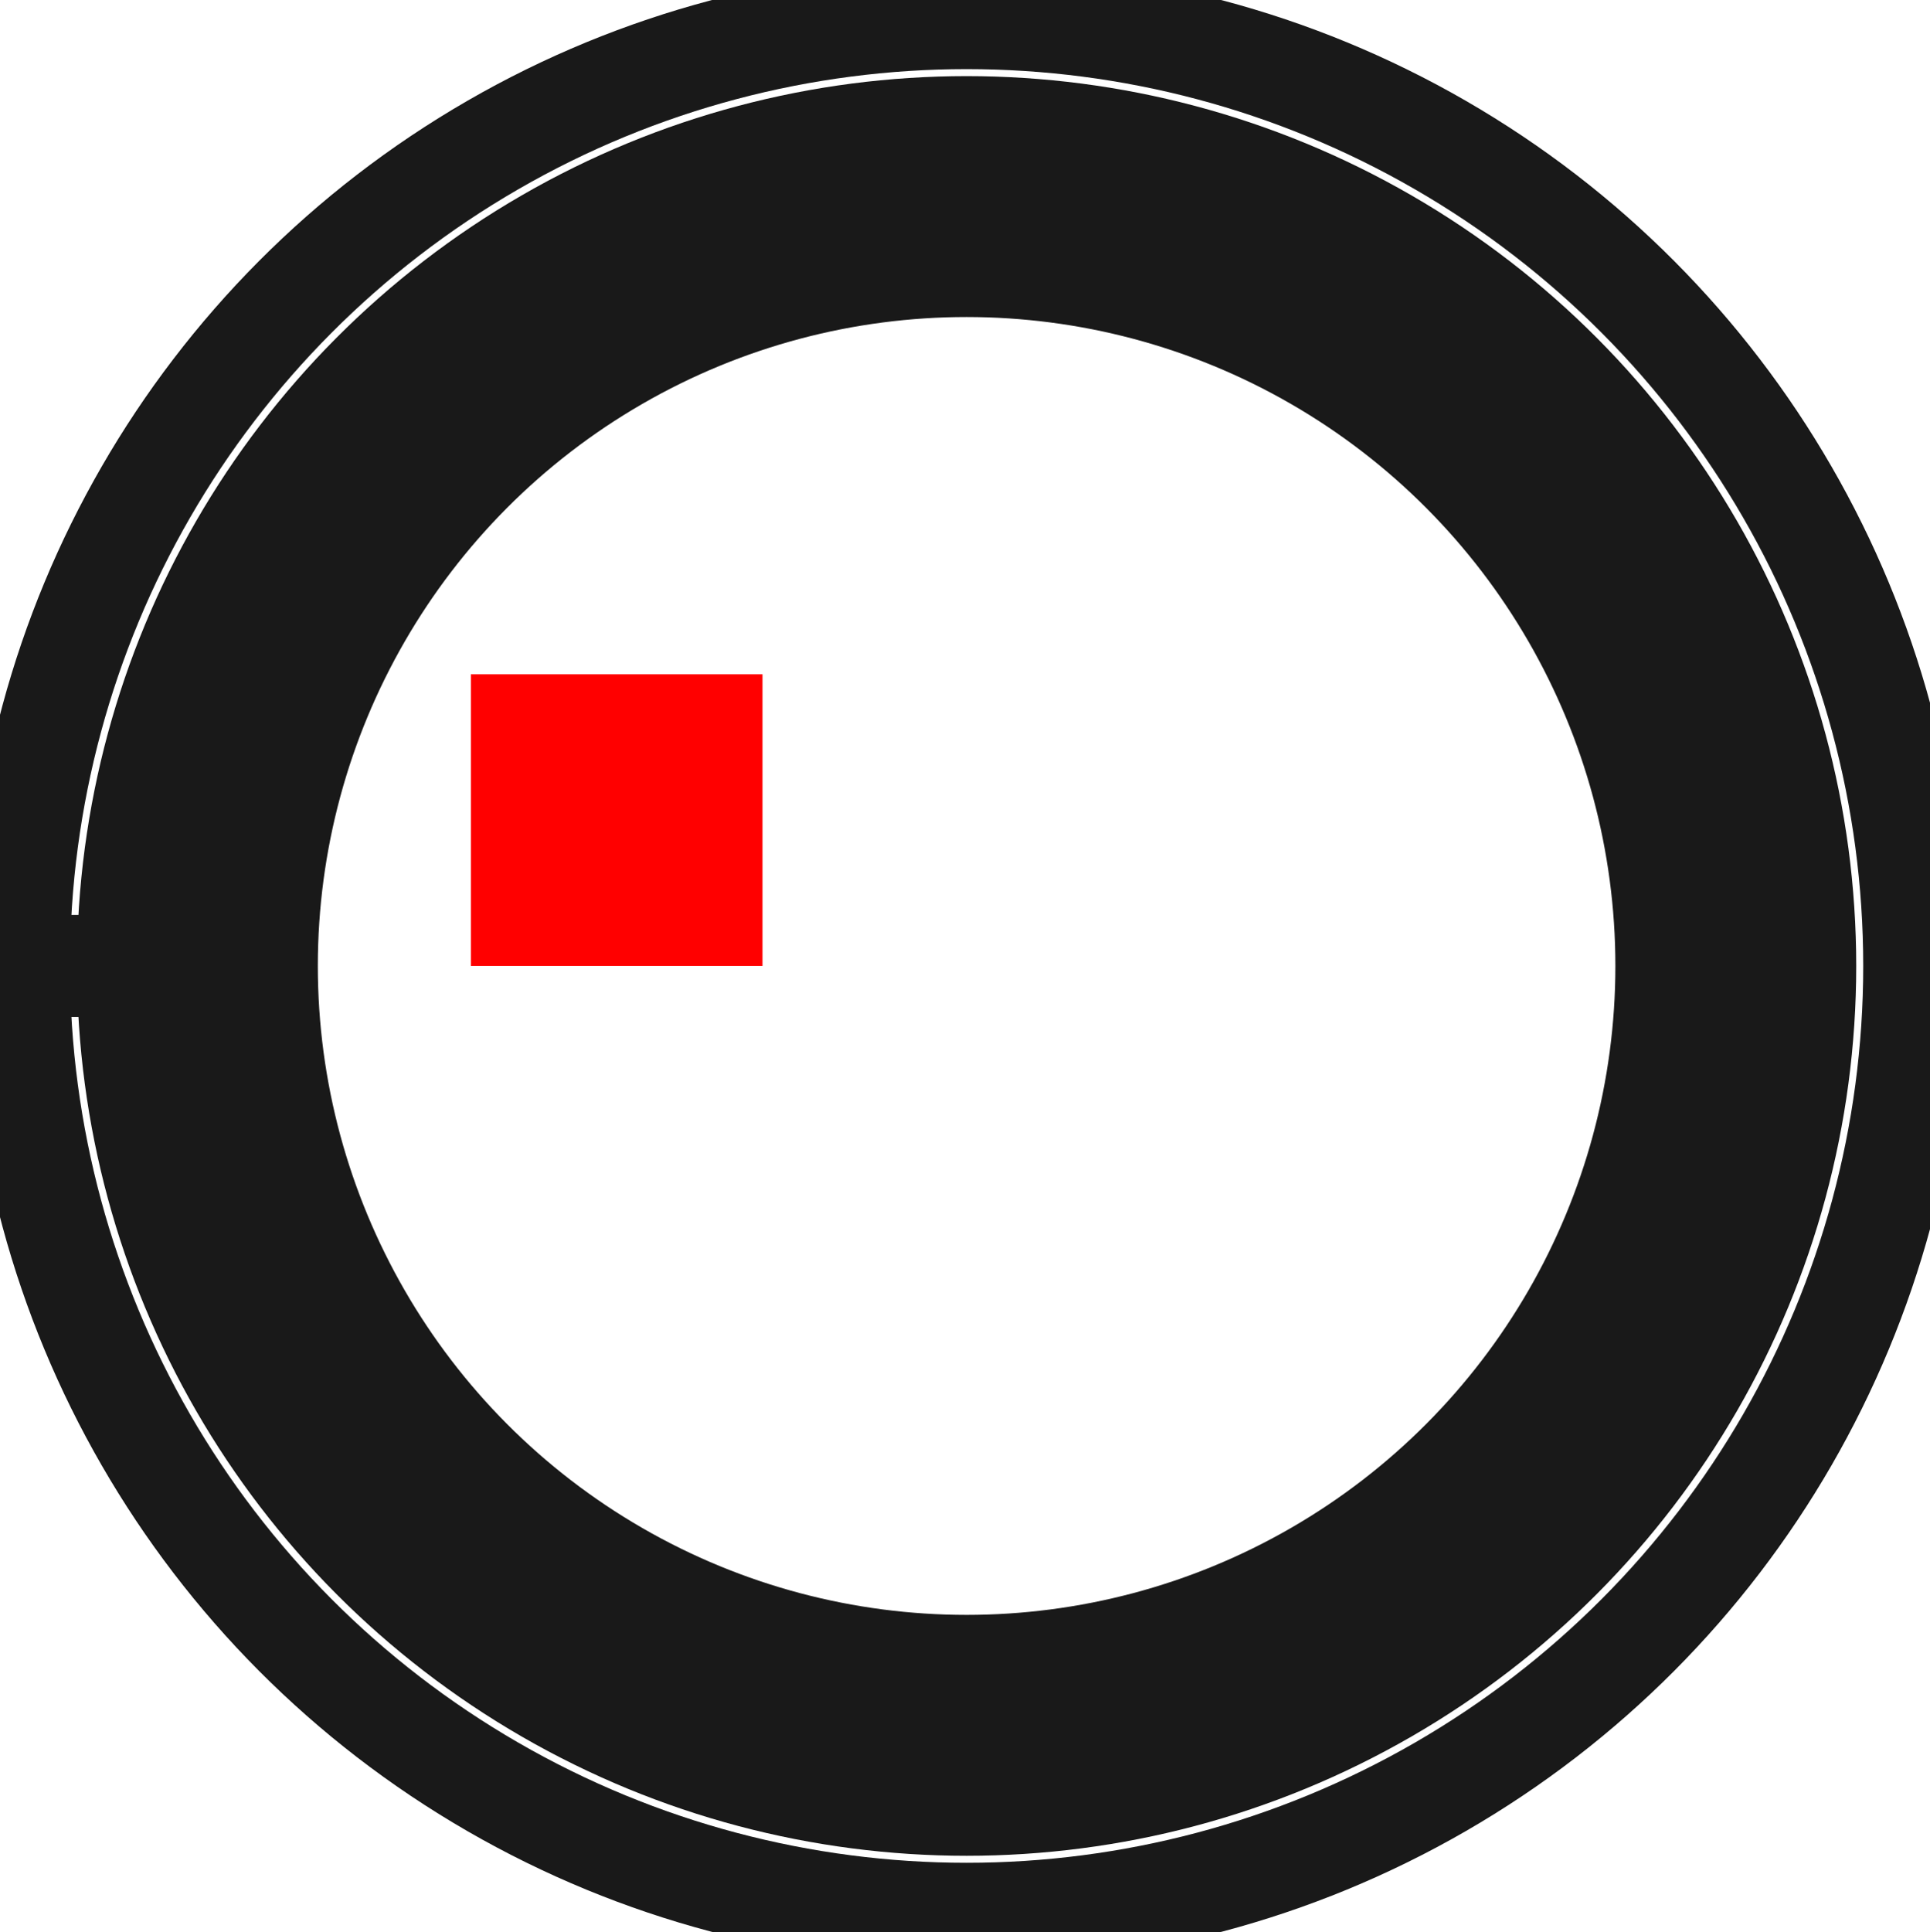 <?xml version="1.0"?>
<!DOCTYPE svg PUBLIC "-//W3C//DTD SVG 1.1//EN" "http://www.w3.org/Graphics/SVG/1.1/DTD/svg11.dtd">
<svg width="6.619mm" height="6.625mm" viewBox="0 0 6.619 6.625" xmlns="http://www.w3.org/2000/svg" version="1.1">
<g id="Shape2DView" transform="translate(1.615,3.312) scale(1,-1)">
<circle cx="1.7" cy="3.907985046681e-15" r="2.4" stroke="#191919" stroke-width="0.35 px" style="stroke-width:0.35;stroke-miterlimit:4;stroke-dasharray:none;fill:none"/>
<circle cx="1.7" cy="3.851710755461e-15" r="2.75" stroke="#191919" stroke-width="0.35 px" style="stroke-width:0.35;stroke-miterlimit:4;stroke-dasharray:none;fill:none"/>
<circle cx="1.7" cy="2.30926389122e-15" r="3.25" stroke="#191919" stroke-width="0.35 px" style="stroke-width:0.35;stroke-miterlimit:4;stroke-dasharray:none;fill:none"/>
<circle cx="1.7" cy="3.907985046681e-15" r="2.623" stroke="#191919" stroke-width="0.35 px" style="stroke-width:0.35;stroke-miterlimit:4;stroke-dasharray:none;fill:none"/>
<circle cx="1.7" cy="2.310591952651e-15" r="2.876" stroke="#191919" stroke-width="0.35 px" style="stroke-width:0.35;stroke-miterlimit:4;stroke-dasharray:none;fill:none"/>
<path id="Shape2DView_nwe0005"  d="M -0.923 5.861977570020772e-15 L -0.938 5.861440786486907e-15 L -0.952 5.85985015132924e-15 L -0.965 5.8572256502452126e-15 L -0.978 5.853600259045995e-15 L -0.991 5.849019529328549e-15 L -1.002 5.843541016137949e-15 L -1.013 5.837233554811155e-15 L -1.022 5.83017639608841e-15 L -1.031 5.822458210359245e-15 L -1.037 5.814175973554337e-15 L -1.043 5.805433748681551e-15 L -1.047 5.796341378315681e-15 L -1.049 5.787013104470231e-15 L -1.05 5.777566133192e-15 " stroke="#191919" stroke-width="0.35 px" style="stroke-width:0.35;stroke-miterlimit:4;stroke-dasharray:none;fill:none;fill-opacity:1;fill-rule: evenodd"/>
<path id="Shape2DView_nwe0006"  d="M -1.176 3.4658879289769468e-15 L -1.162 3.466488421042818e-15 L -1.148 3.4681321677251017e-15 L -1.134 3.470798707483379e-15 L -1.121 3.474454846935949e-15 L -1.109 3.479055074054716e-15 L -1.097 3.4845421247039457e-15 L -1.087 3.490847695470556e-15 L -1.077 3.497893293912556e-15 L -1.069 3.505591215641641e-15 L -1.062 3.5138456360771127e-15 L -1.057 3.522553803280855e-15 L -1.053 3.5316073170248173e-15 L -1.051 3.540893478169039e-15 L -1.05 3.550296691553e-15 " stroke="#191919" stroke-width="0.35 px" style="stroke-width:0.35;stroke-miterlimit:4;stroke-dasharray:none;fill:none;fill-opacity:1;fill-rule: evenodd"/>
<path id="Shape2DView_nwe0007"  d="M -1.55 3.46389583683e-15 L -1.176 3.4658879289761386e-15 " stroke="#191919" stroke-width="0.35 px" style="stroke-width:0.35;stroke-miterlimit:4;stroke-dasharray:none;fill:none;fill-opacity:1;fill-rule: evenodd"/>
<title>b'Shape2DView'</title>
</g>
<g id="Rectangle" transform="translate(1.615,3.312) scale(1,-1)">
<rect fill="#ff0000" id="origin" width="1" height="1" x="0" y="0" />
<title>b'Rectangle'</title>
</g>
</svg>